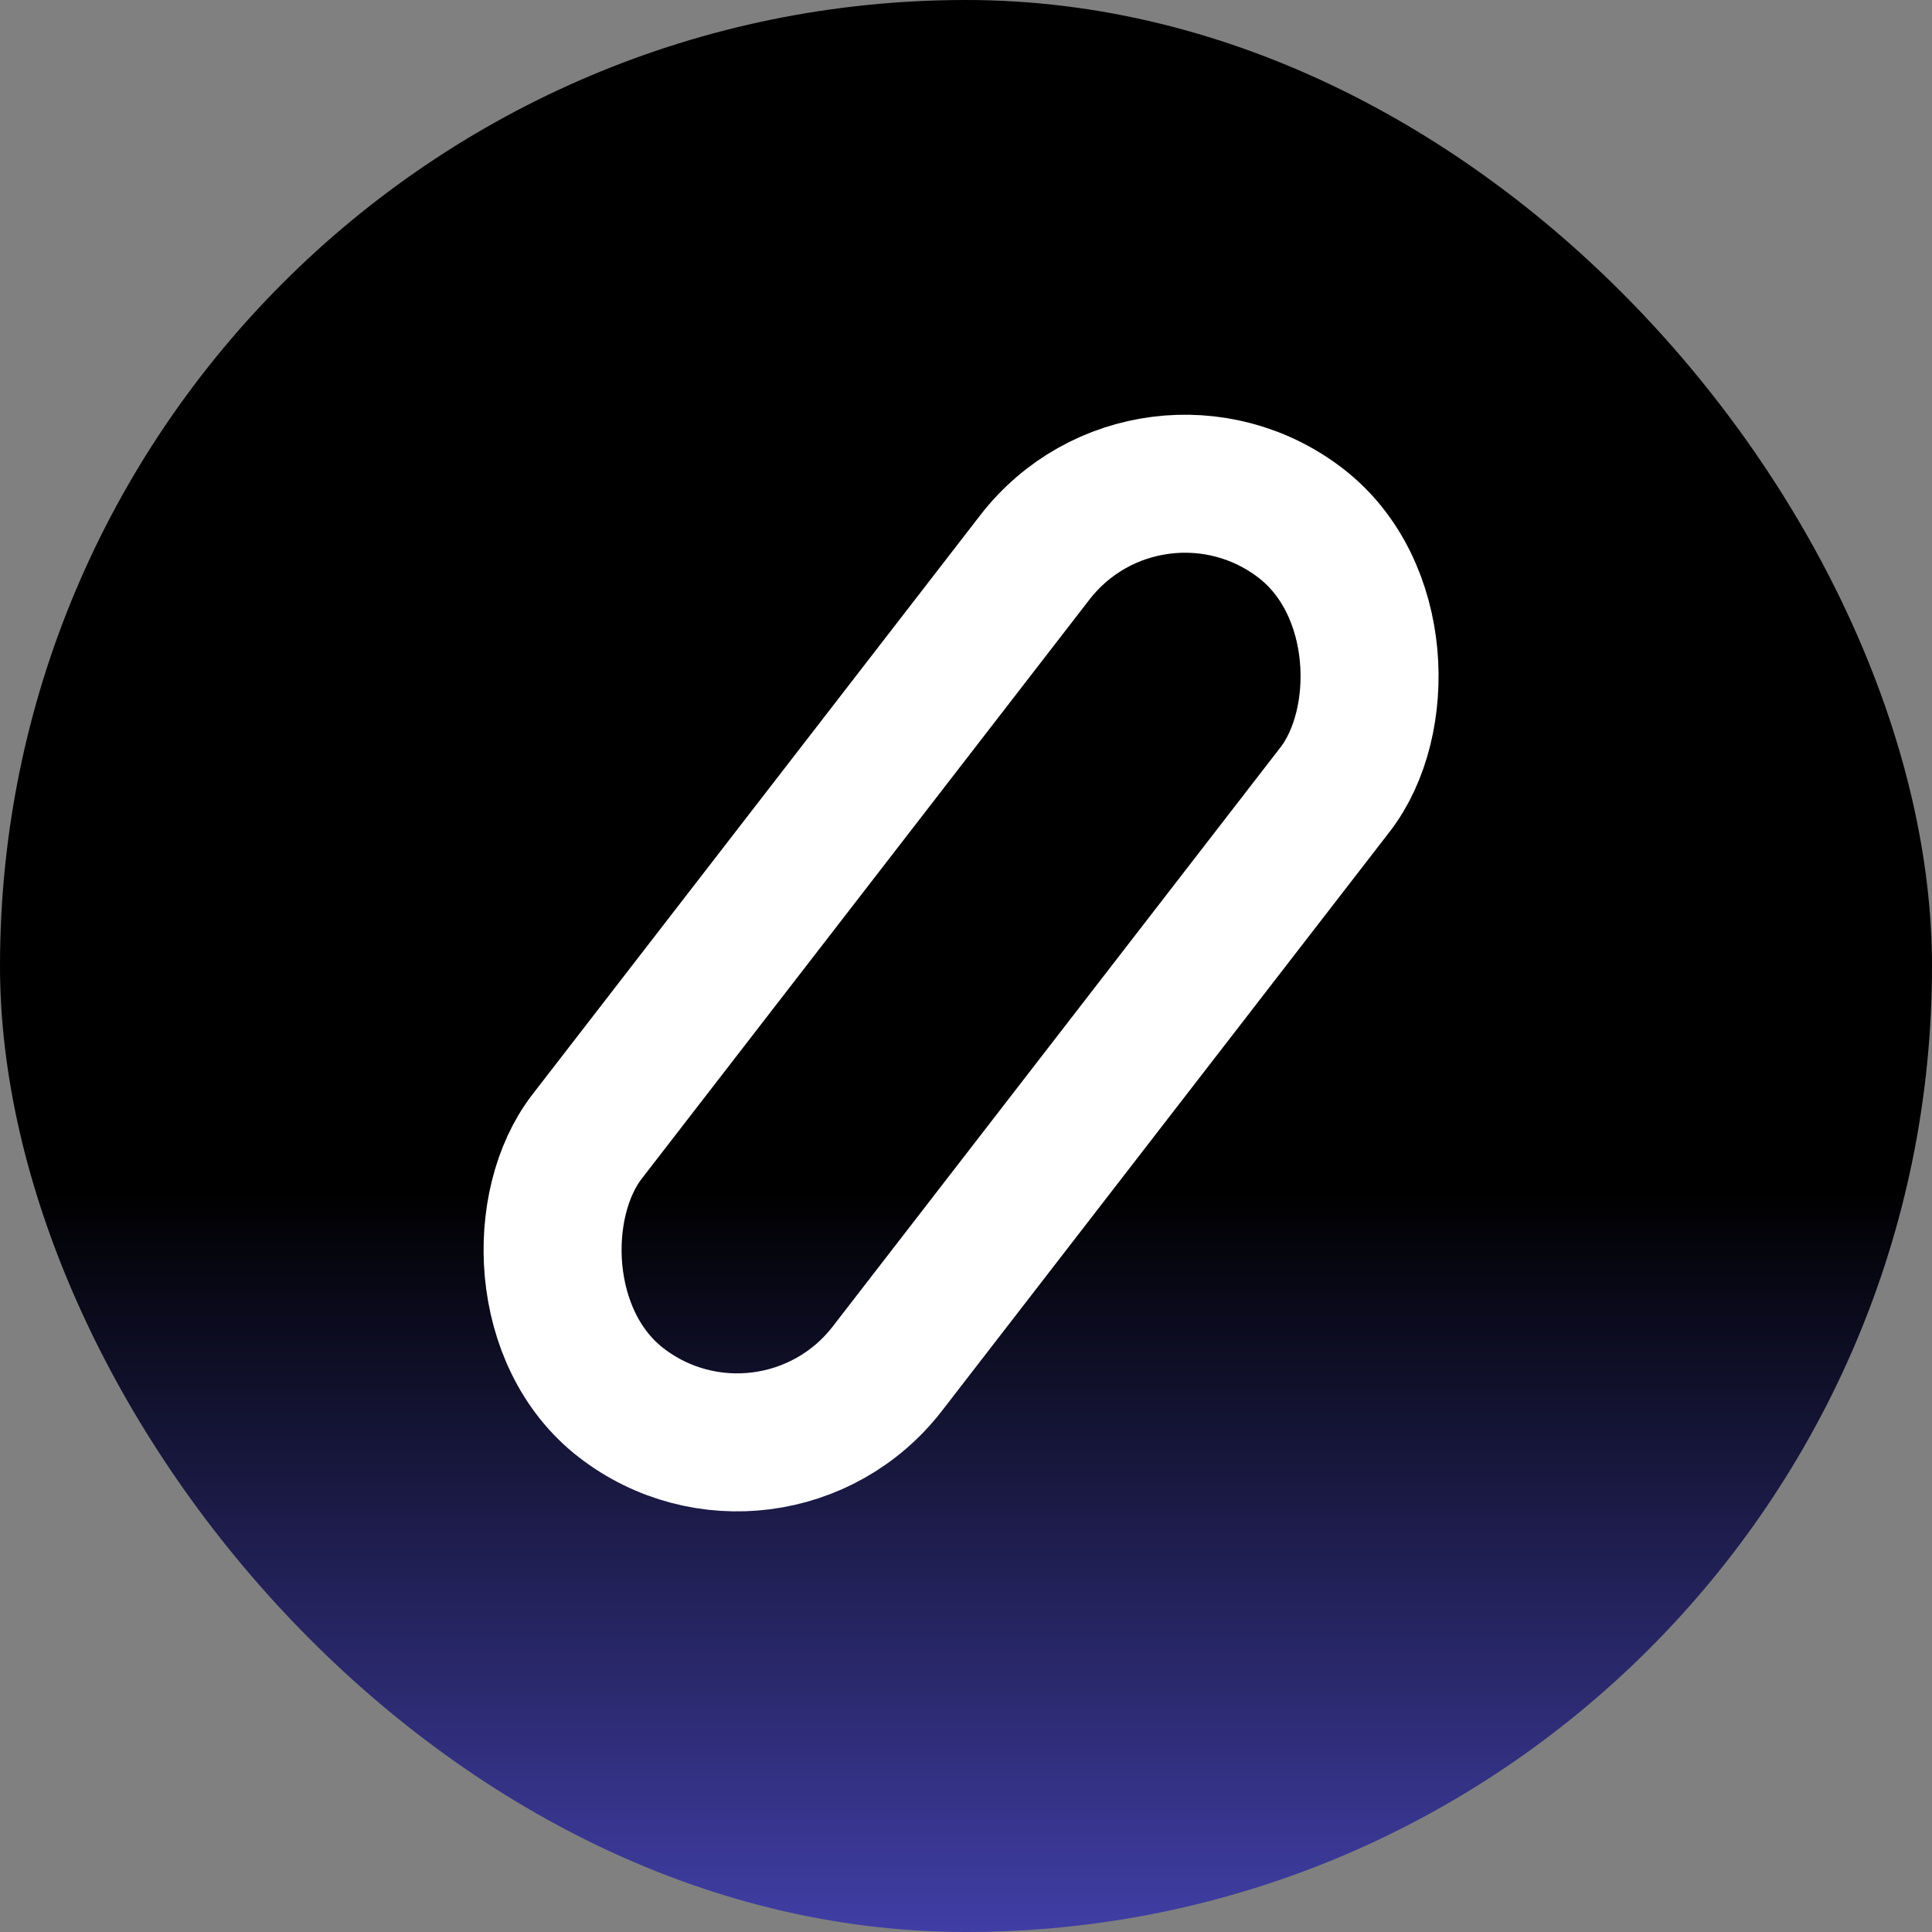 <svg width="56" height="56" viewBox="0 0 56 56" fill="none" xmlns="http://www.w3.org/2000/svg">
<rect x="0" y="0" width="56" height="56" fill="#808080" stroke="none"/>
<rect width="56" height="56" rx="28" fill="url(#paint0_linear_140_739)"/>
<rect x="33.359" y="11.806" width="11" height="32.218" rx="5.5" transform="rotate(37.708 33.359 11.806)" stroke="white" stroke-width="4"/>
<defs>
<linearGradient id="paint0_linear_140_739" x1="28" y1="0" x2="28" y2="56" gradientUnits="userSpaceOnUse">
<stop offset="0.616"/>
<stop offset="1" stop-color="#403EA5"/>
</linearGradient>
</defs>
</svg>
